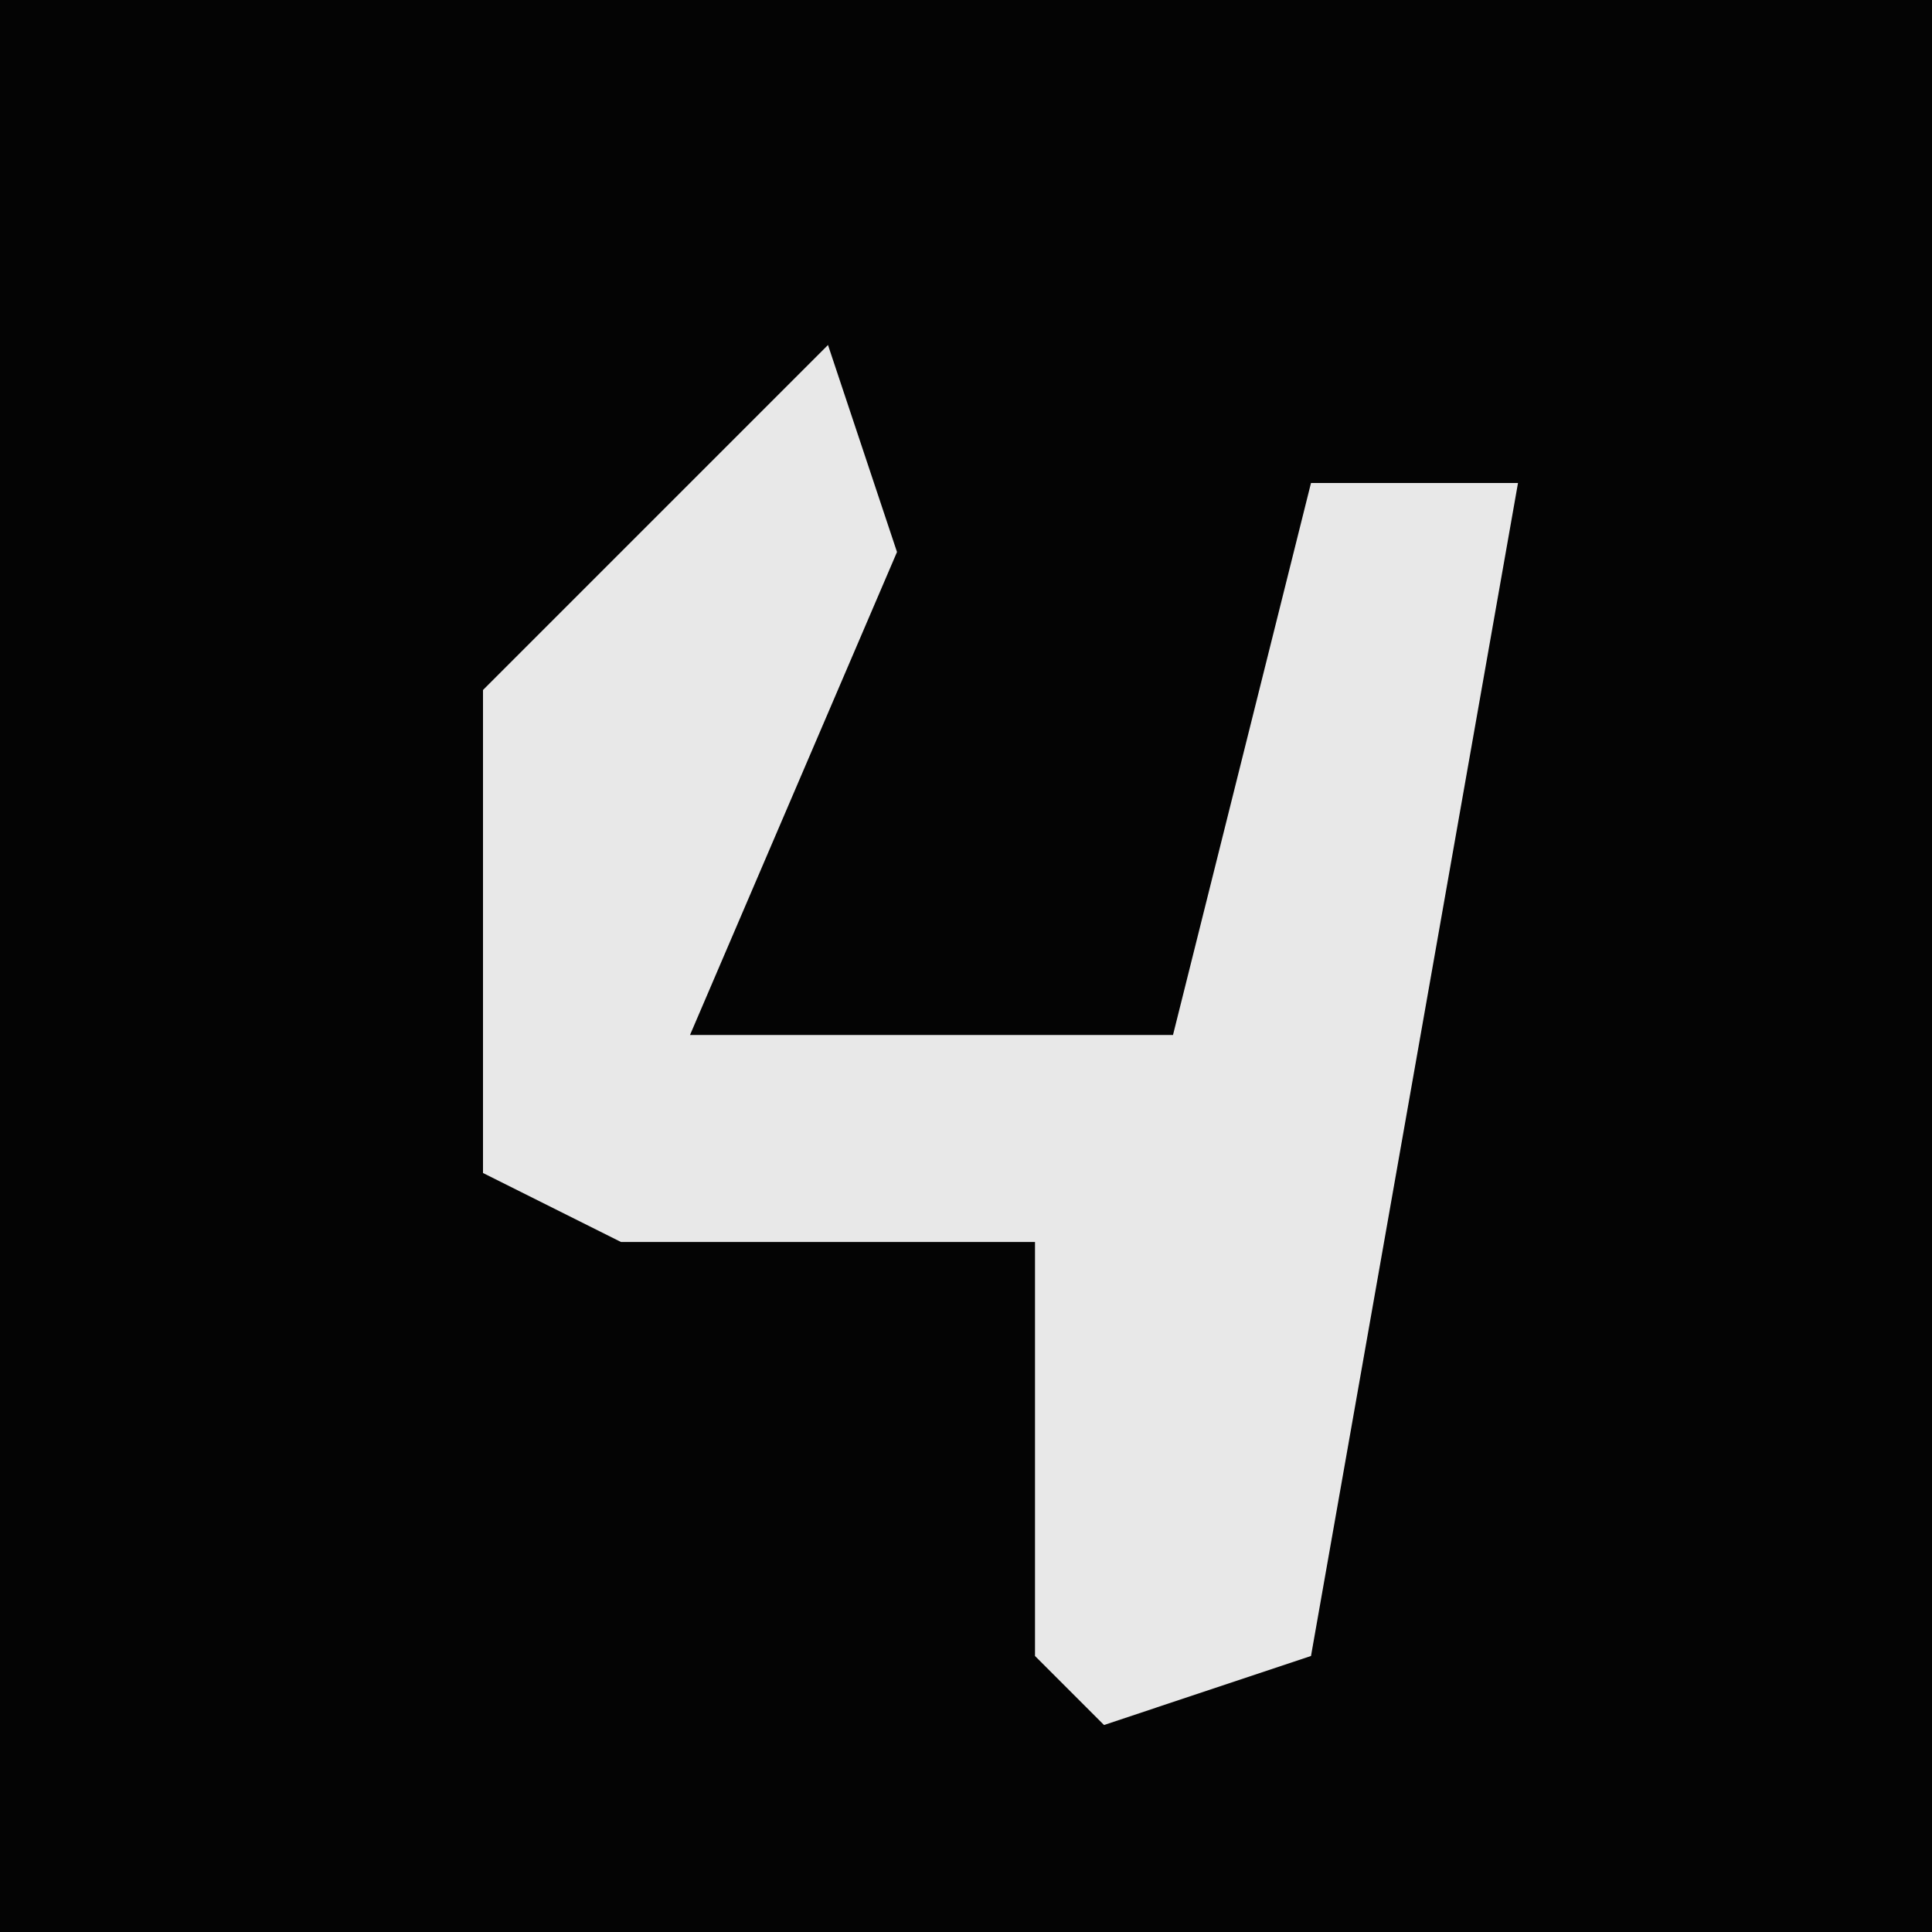 <?xml version="1.0" encoding="UTF-8"?>
<svg version="1.1" xmlns="http://www.w3.org/2000/svg" width="28" height="28">
<path d="M0,0 L28,0 L28,28 L0,28 Z " fill="#040404" transform="translate(0,0)"/>
<path d="M0,0 L1,3 L-2,10 L5,10 L7,2 L10,2 L7,19 L4,20 L3,19 L3,13 L-3,13 L-5,12 L-5,5 Z " fill="#E8E8E8" transform="translate(12,5)"/>
</svg>
